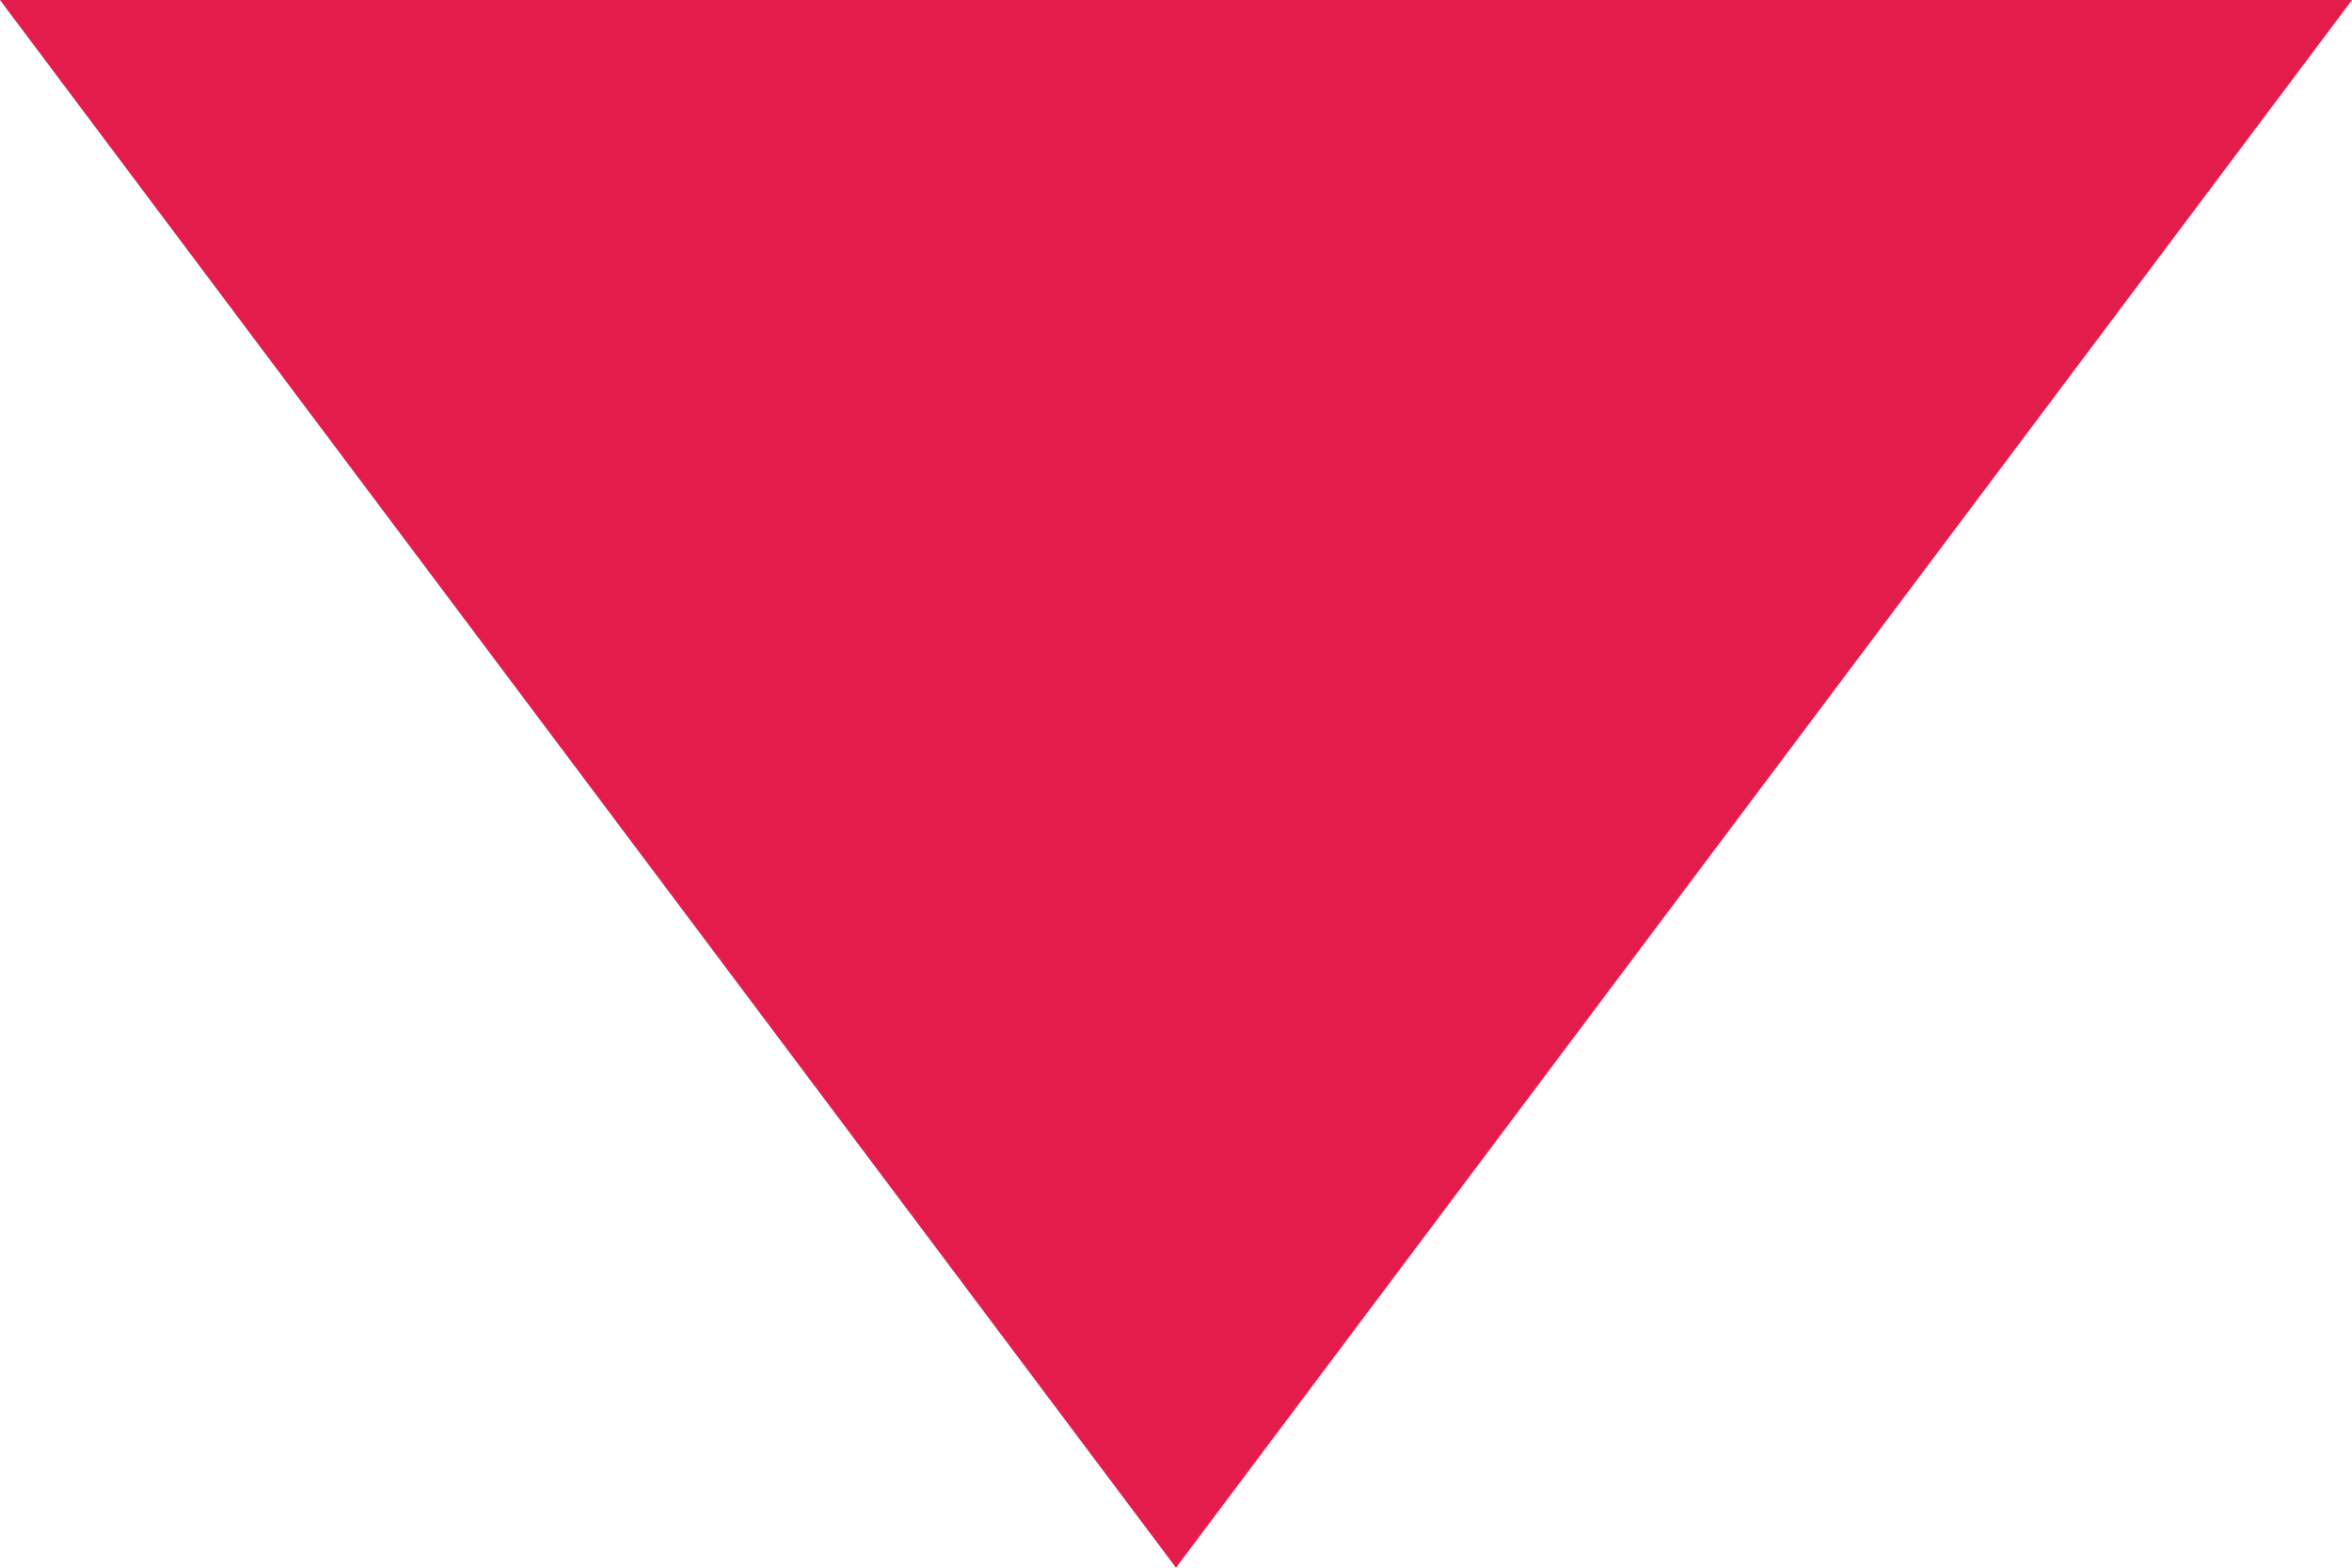 <?xml version="1.0" encoding="UTF-8"?>
<svg role="img" width="12px" height="8px" viewBox="0 0 12 8" version="1.1" xmlns="http://www.w3.org/2000/svg" aria-labelledby="price-movement-red-icon-title">
    <!-- Generator: Sketch 55.2 (78181) - https://sketchapp.com -->
<title id='price-movement-red-icon-title'>Price movment red</title>
    <desc>Created with Sketch.</desc>
    <g id="Symbols" stroke="none" stroke-width="1" fill="none" fill-rule="evenodd">
        <g id="components/dropdown/market/open" transform="translate(-177, -45)">
            <g id="Market" transform="translate(8, 8)">
                <g id="Choose-market" transform="translate(56, 8)">
                    <g id="icons/contract-status/ic-loss" transform="translate(111, 25)">
                        <g id="Group">
                            <rect id="container" fill="#DEDEDE" fill-rule="nonzero" opacity="0" x="0" y="0" width="16" height="16"></rect>
                            <g id="icon-status" transform="translate(2, 4)" fill="#E31C4B" fill-rule="nonzero">
                                <polygon id="Rectangle-15" points="6 8 12 1.42108547e-14 0 1.42108547e-14"></polygon>
                            </g>
                        </g>
                    </g>
                </g>
            </g>
        </g>
    </g>
</svg>
